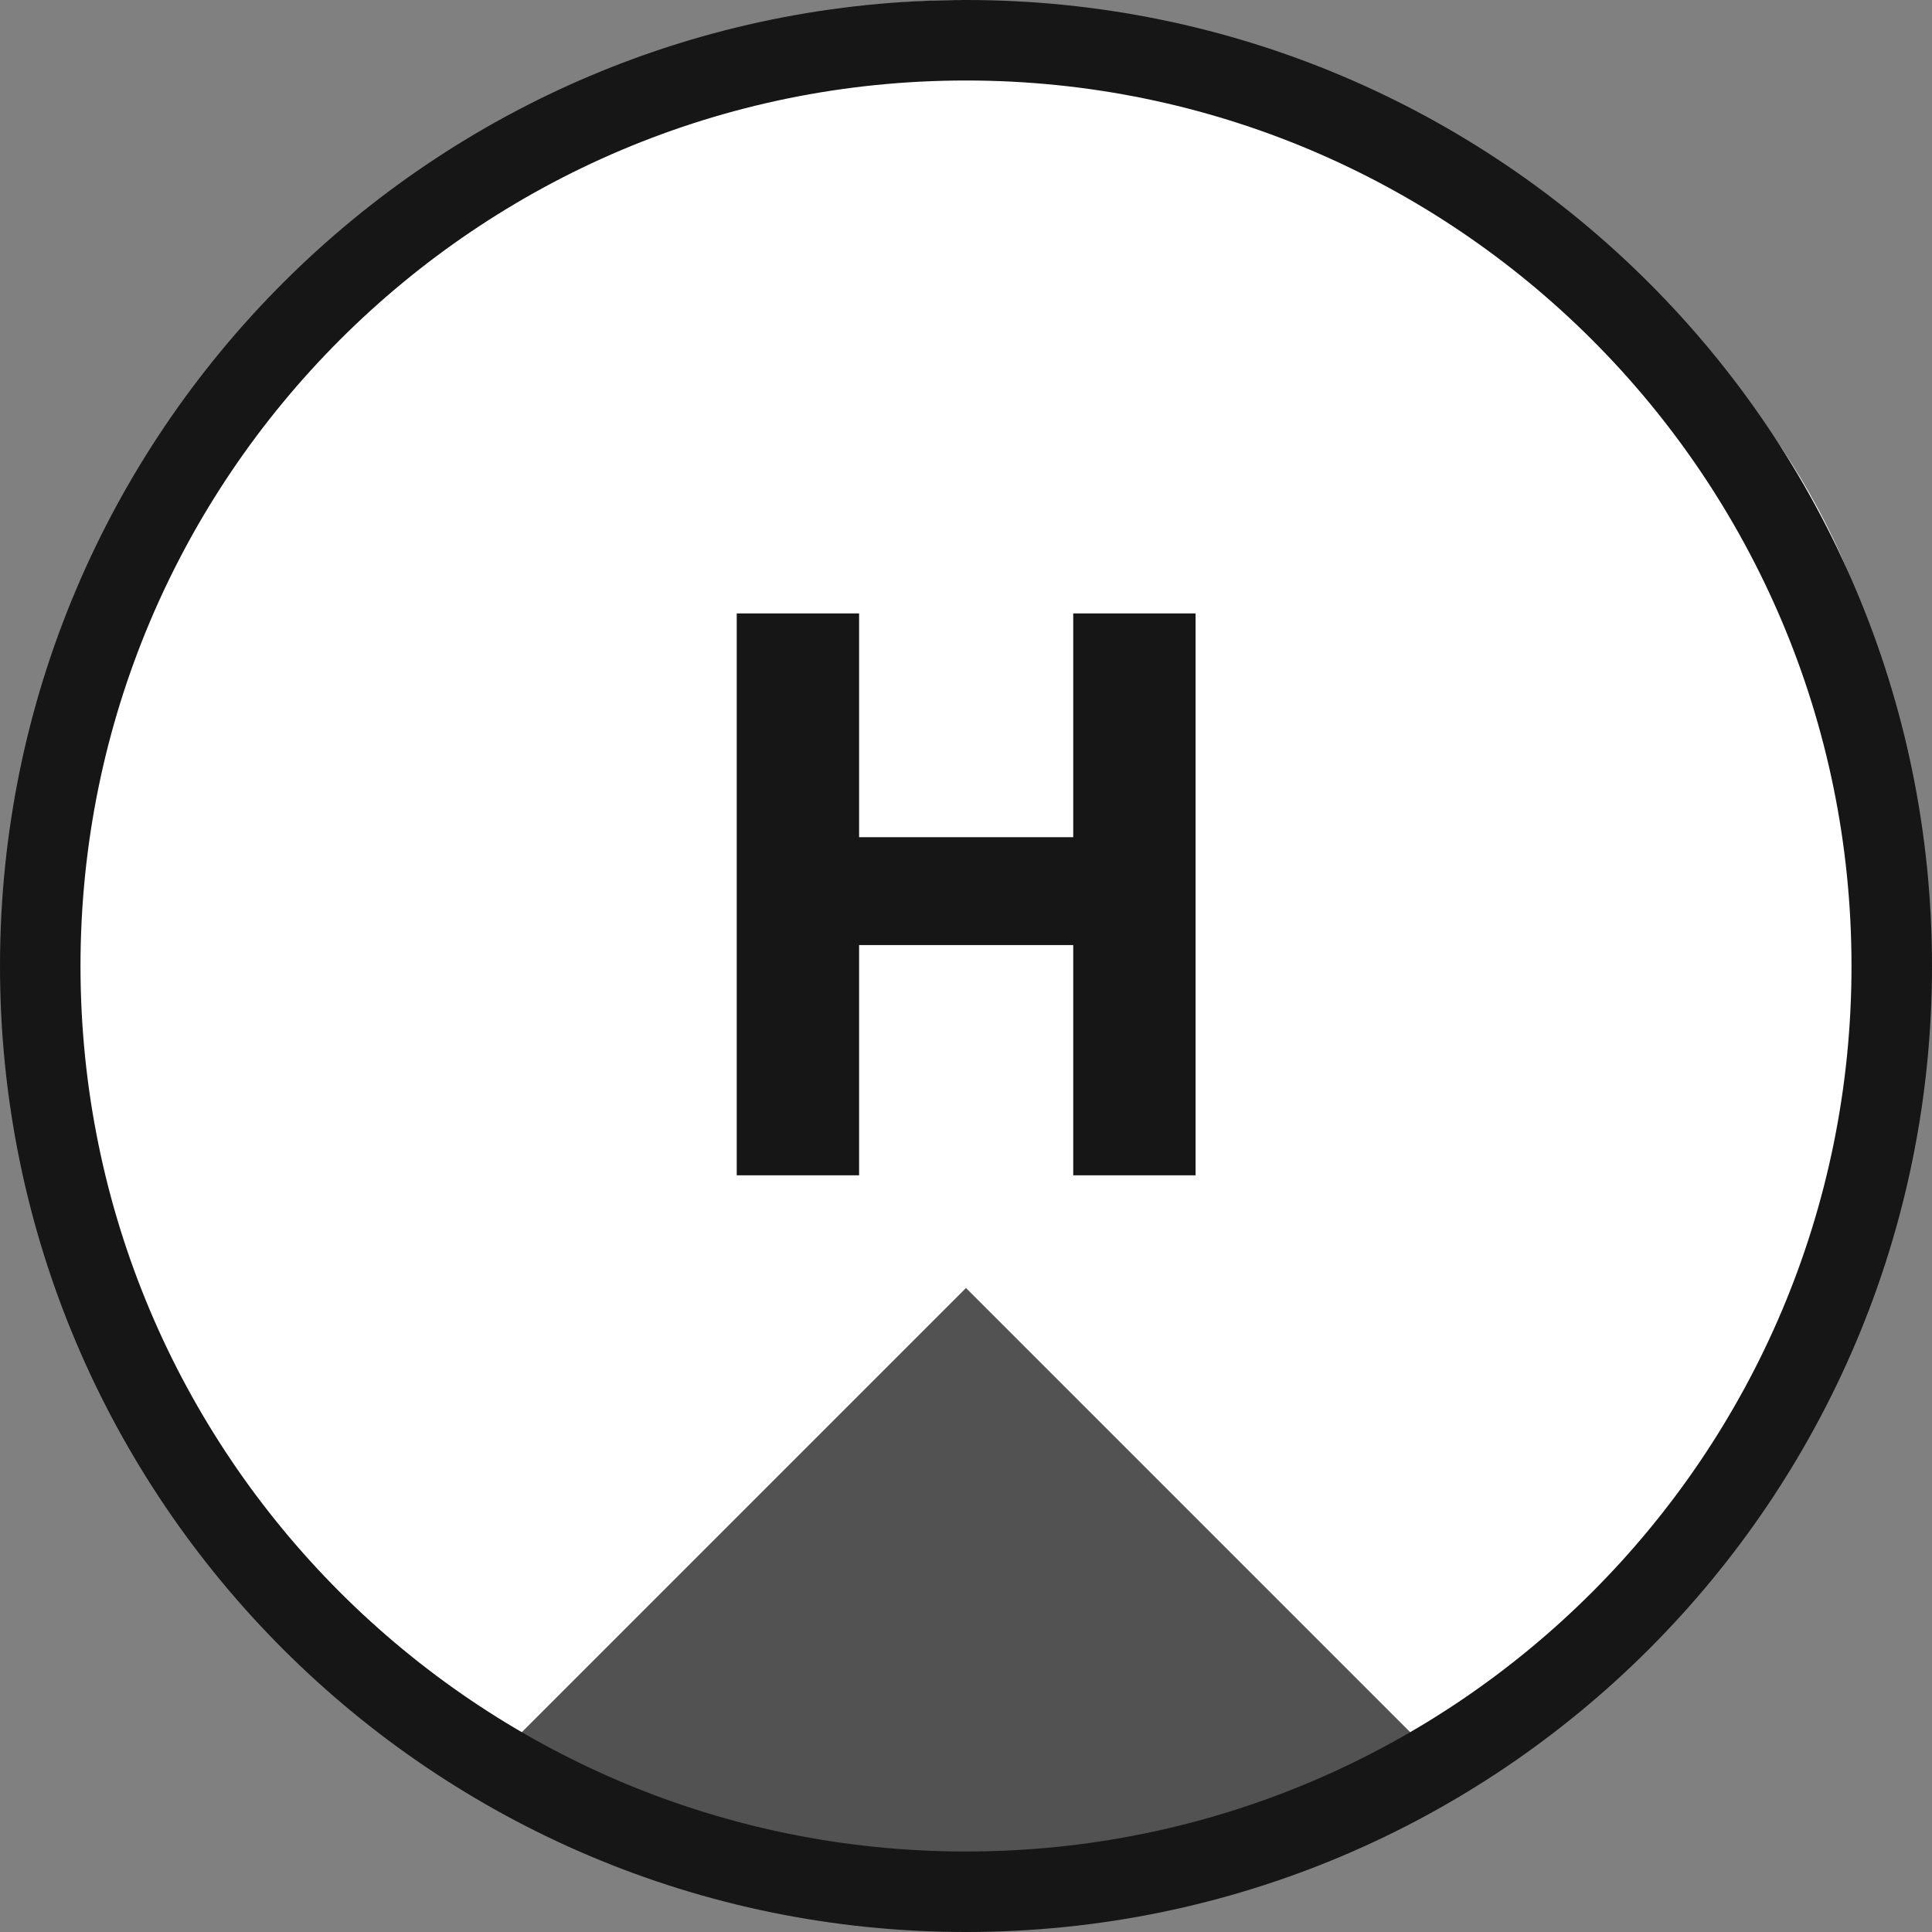 <svg width="24" height="24" viewBox="0 0 24 24" fill="none" xmlns="http://www.w3.org/2000/svg">
    <rect x="0" y="0" width="24" height="24" fill="#808080" stroke="none"/>
    <g clip-path="url(#clip0_50_18)">
        <path
            d="M12 23.5C18.351 23.5 23.5 18.351 23.5 12C23.5 5.649 18.351 0.5 12 0.5C5.649 0.5 0.5 5.649 0.5 12C0.5 18.351 5.649 23.5 12 23.5Z"
            fill="#525252" />
        <path d="M12 0C3 0 -6 12 6 22L12 16L18 22C25 16 28 3 12 0Z" fill="white" />
        <path
            d="M12 23.5C18.351 23.5 23.5 18.351 23.5 12C23.5 5.649 18.351 0.5 12 0.5C5.649 0.5 0.5 5.649 0.5 12C0.5 18.351 5.649 23.5 12 23.5Z"
            stroke="#161616" />
        <path d="M13.332 11.74H10.672V14.6H9.152V7.62H10.672V10.4H13.332V7.62H14.852V14.6H13.332V11.74Z"
            fill="#161616" />
    </g>
    <defs>
        <clipPath id="clip0_50_18">
            <rect width="24" height="24" fill="white" />
        </clipPath>
    </defs>
</svg>